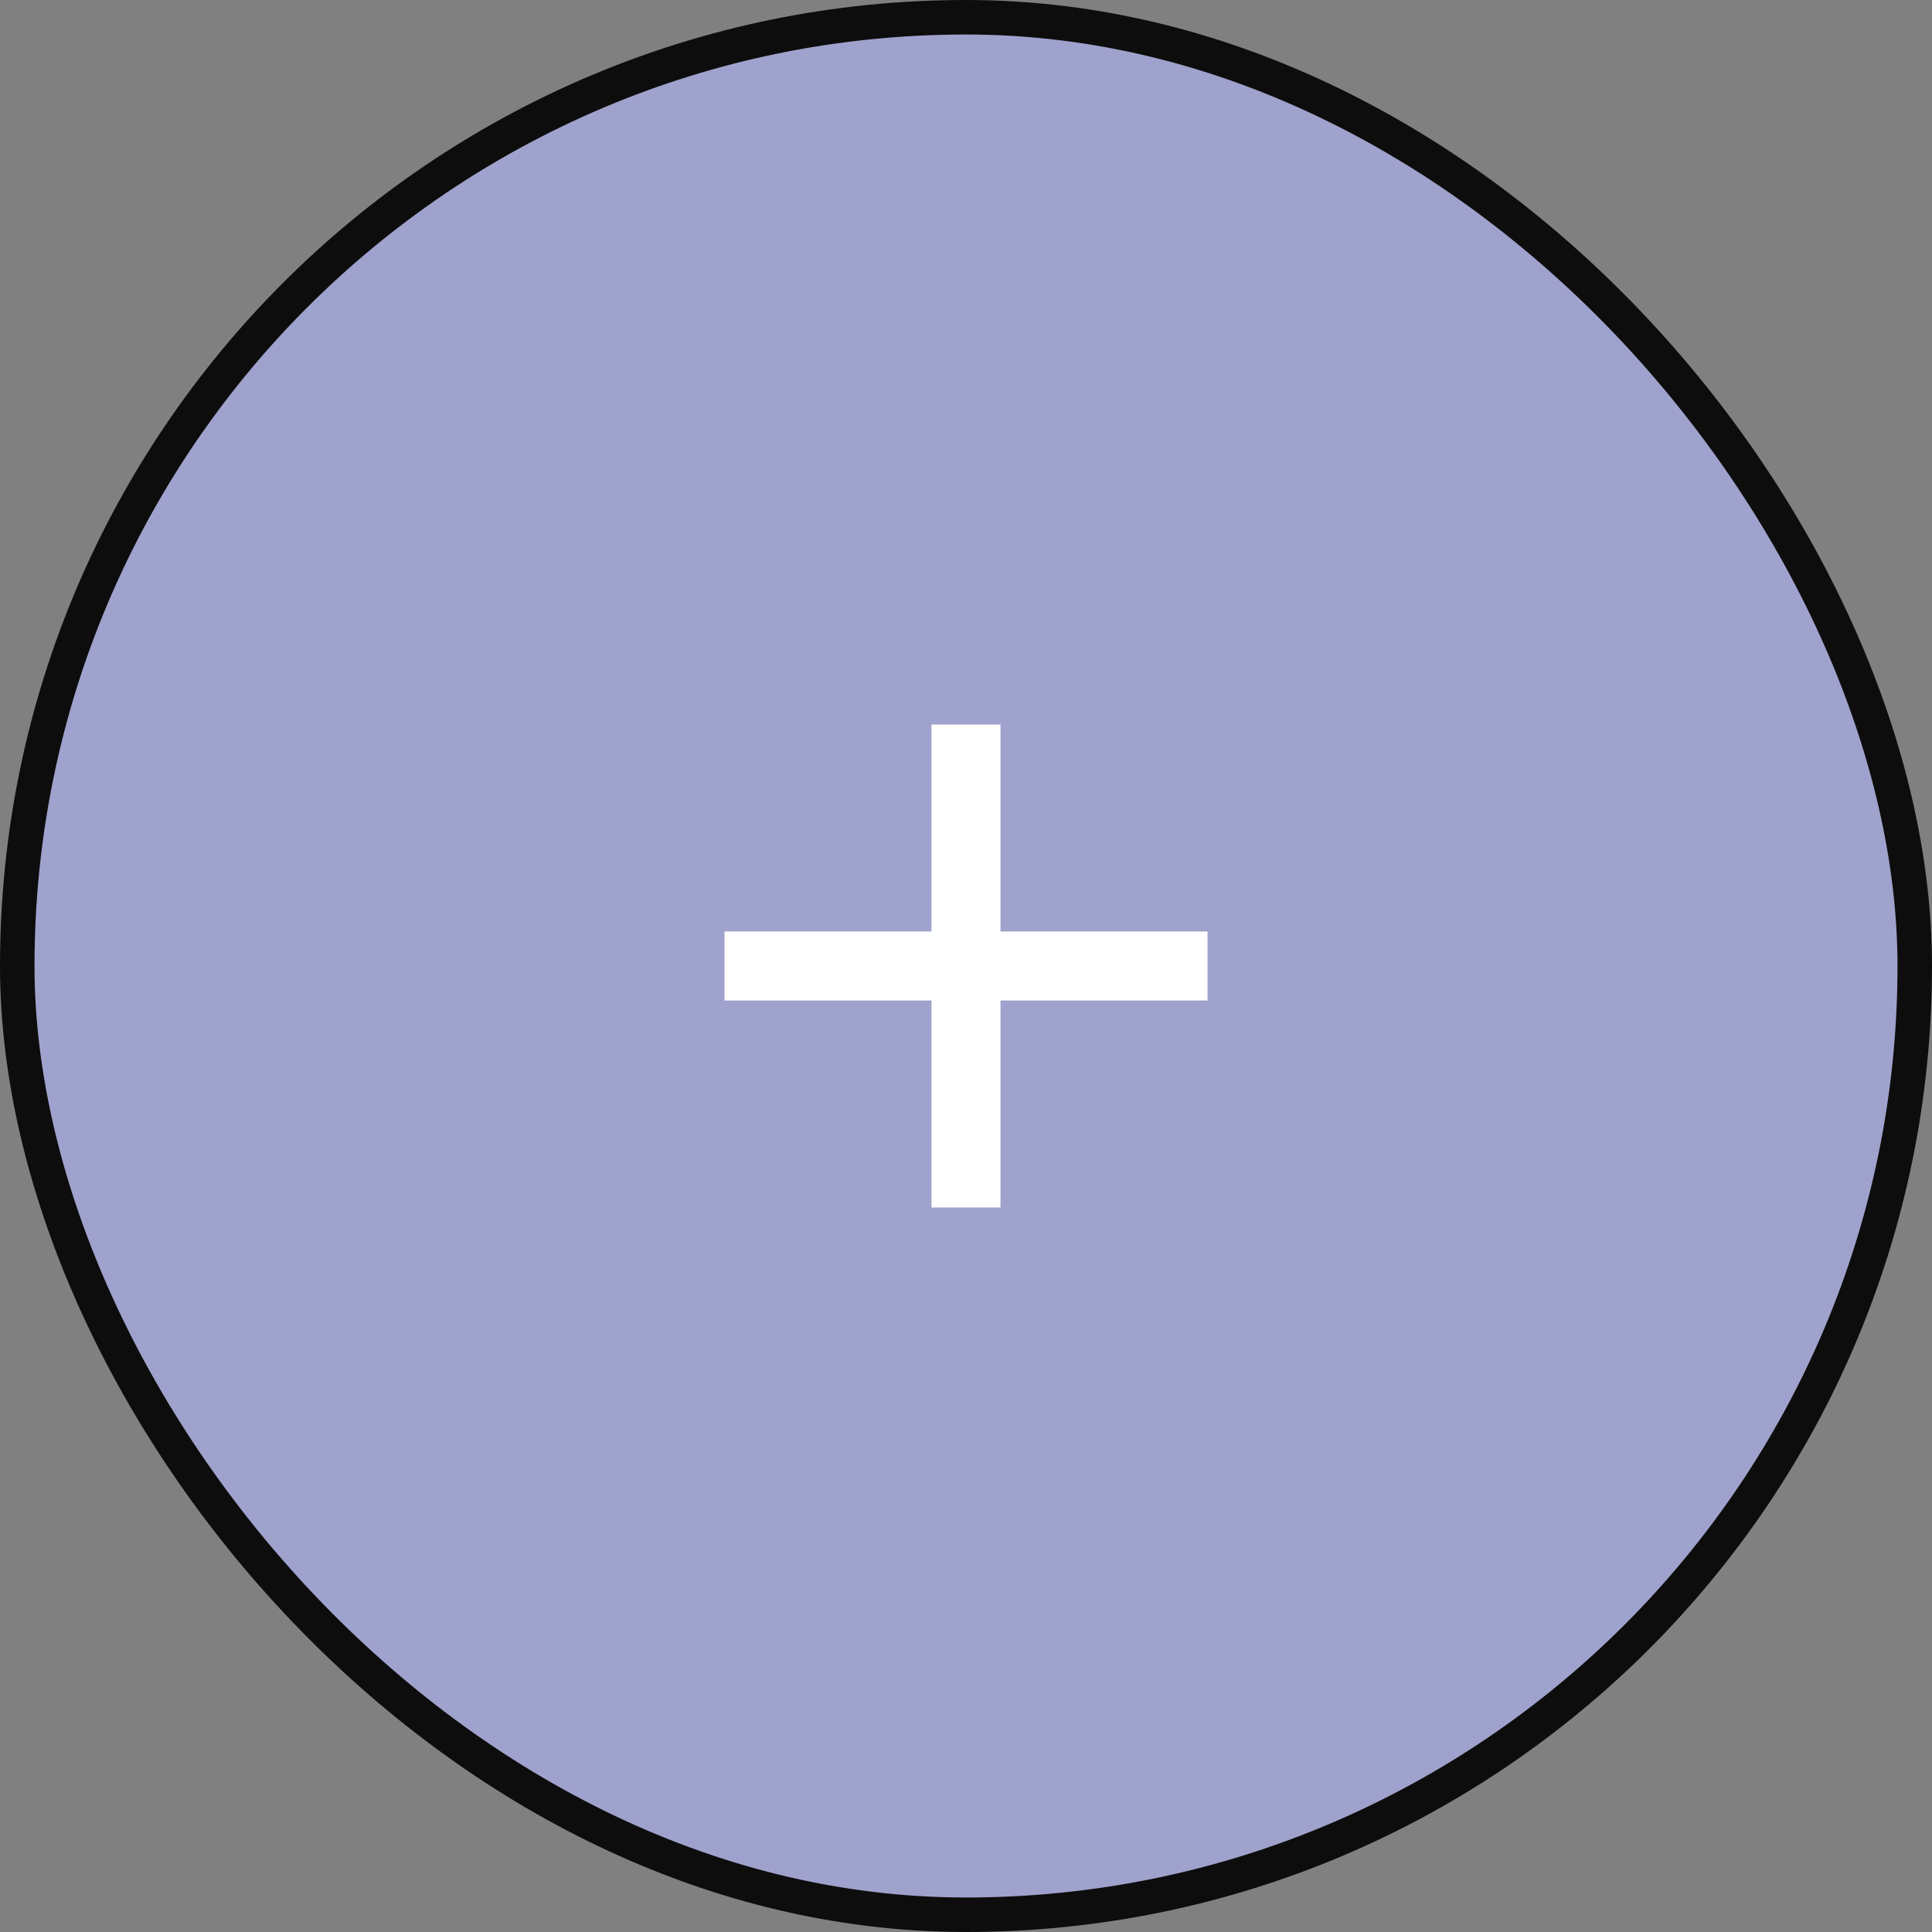 <svg width="56" height="56" viewBox="0 0 56 56" fill="none" xmlns="http://www.w3.org/2000/svg">
<rect x="0" y="0" width="56" height="56" fill="#808080" stroke="none"/>
<g opacity="0.9">
<rect x="0.5" y="0.5" width="55" height="55" rx="27.5" fill="#A2A5D4"/>
<rect x="0.5" y="0.5" width="55" height="55" rx="27.5" stroke="black"/>
</g>
<path fill-rule="evenodd" clip-rule="evenodd" d="M35 29H29V35H27V29H21V27H27V21H29V27H35V29Z" fill="white"/>
</svg>
